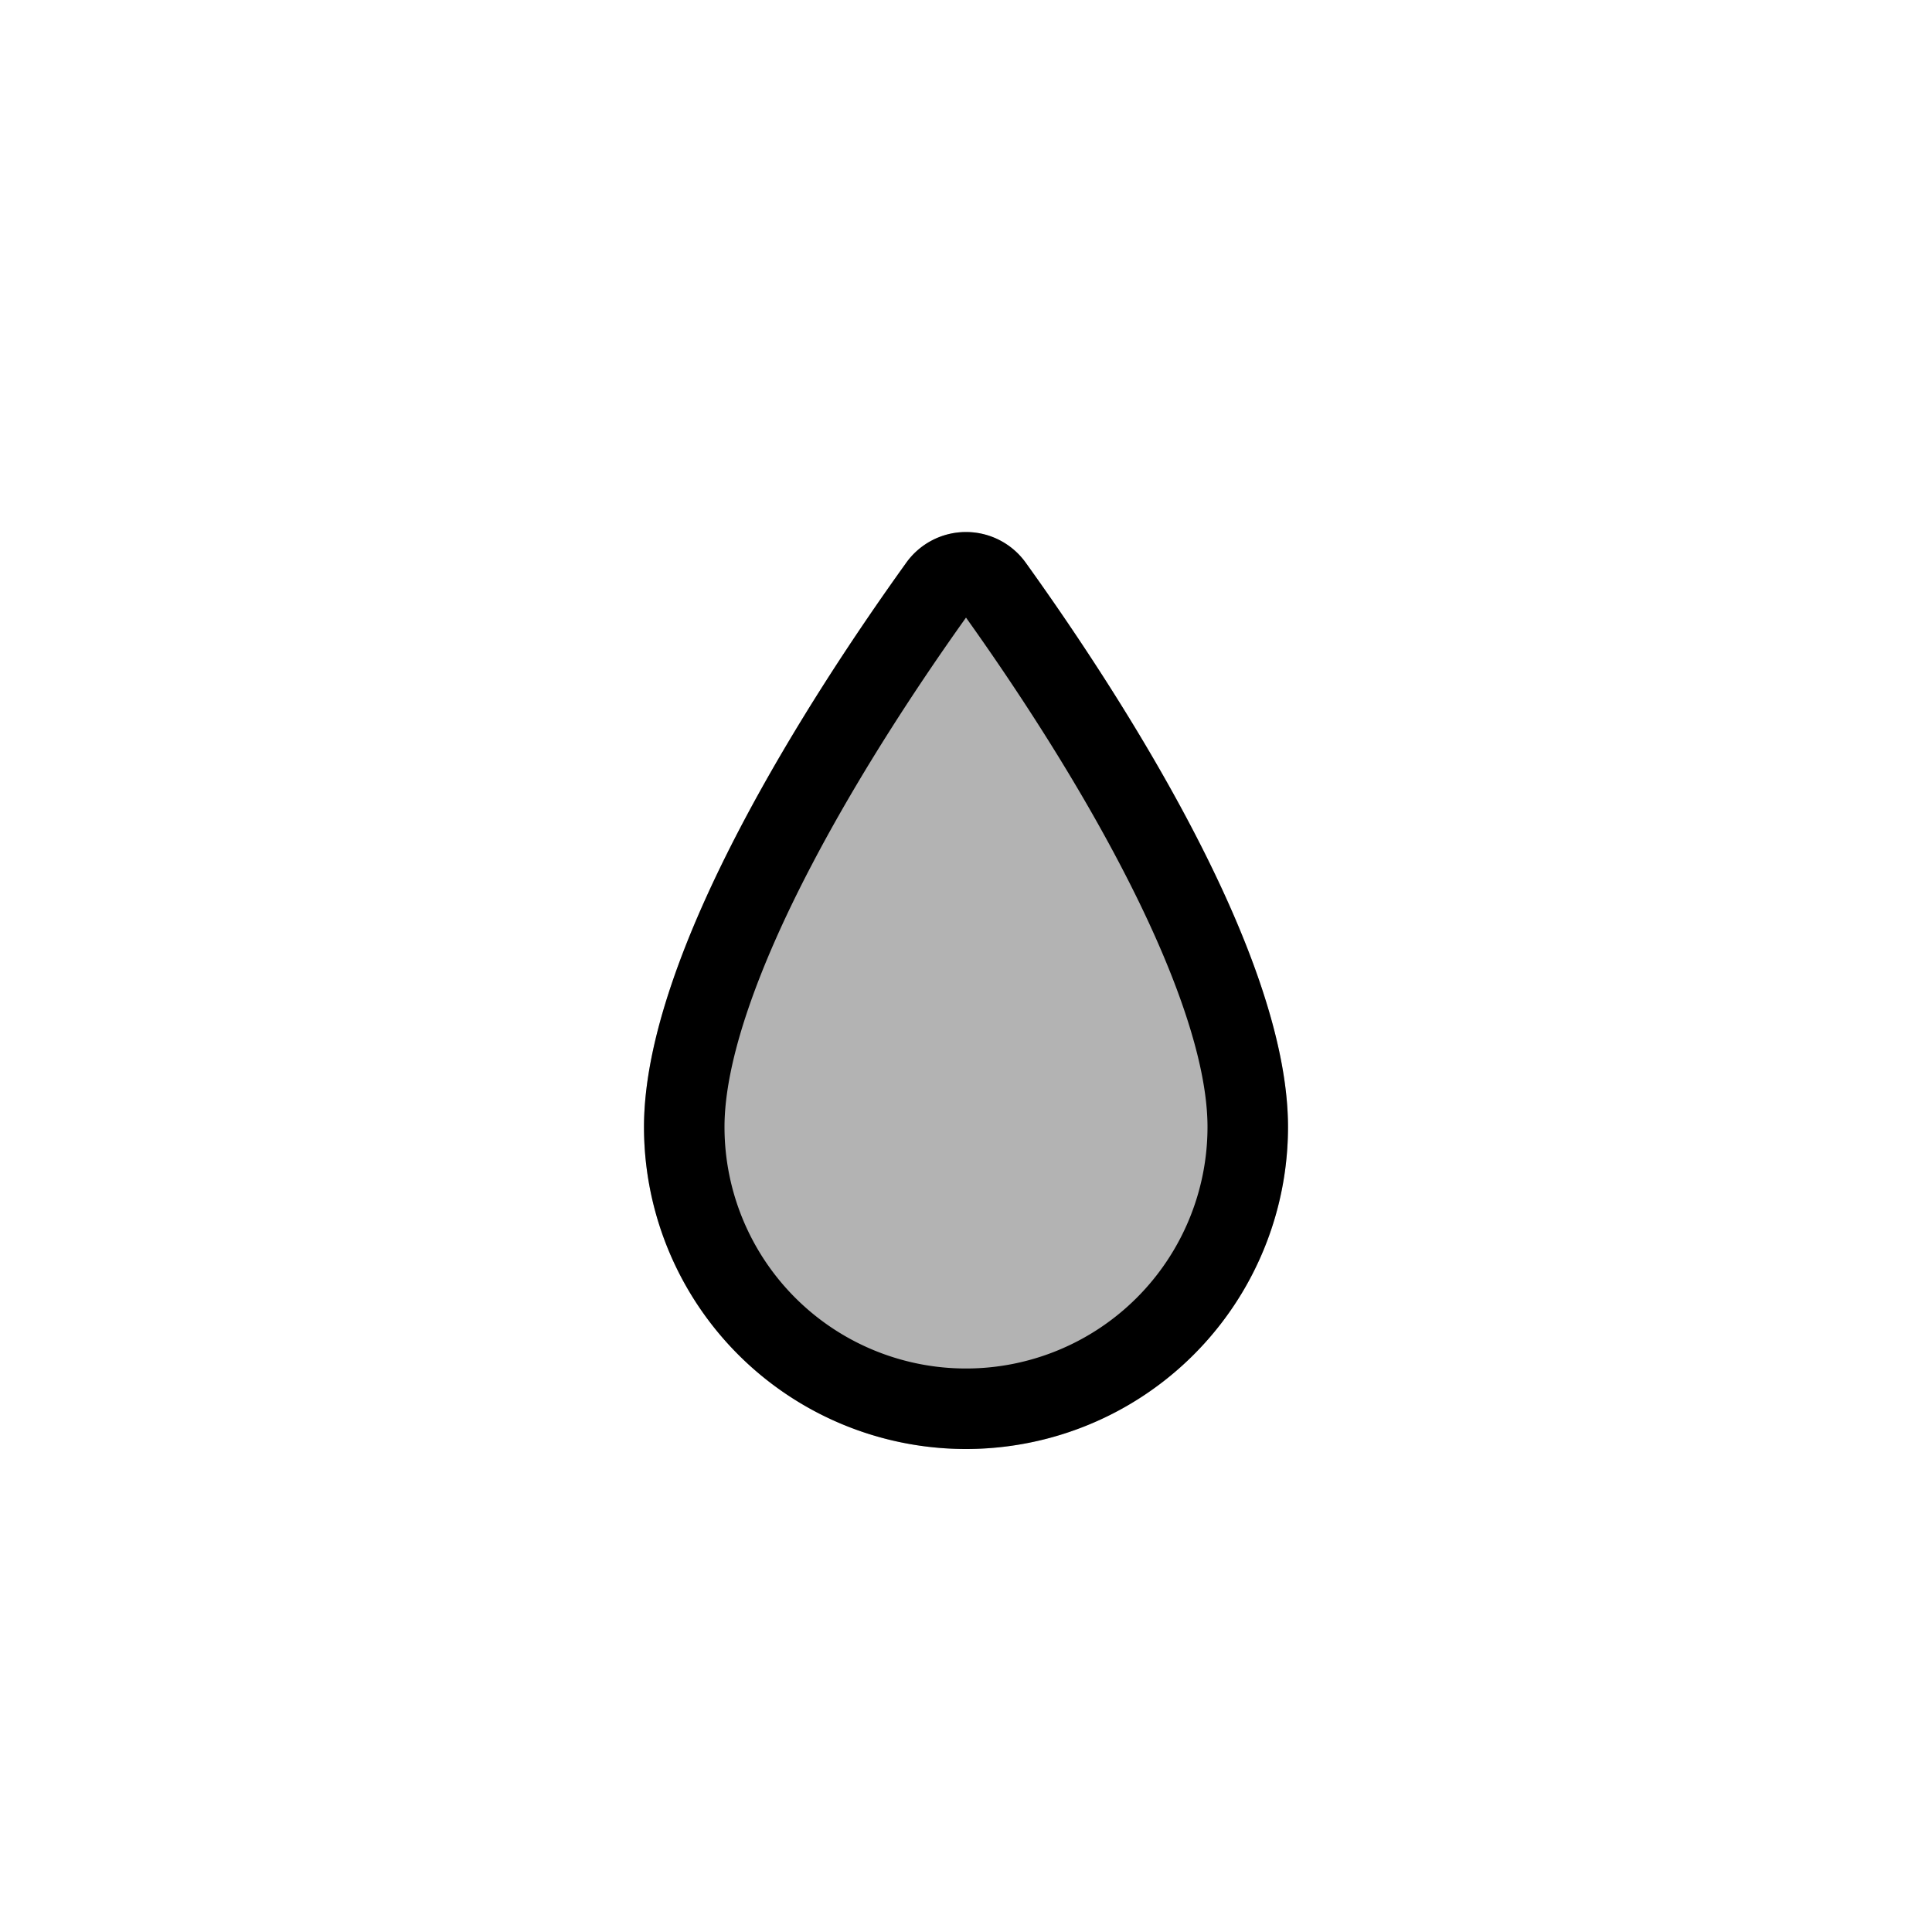 <svg xmlns="http://www.w3.org/2000/svg" width="24" height="24" fill="none" viewBox="0 0 24 24">
  <path fill="#000" d="M16 14a4 4 0 1 1-8 0c0-2.17 2.093-5.387 3.251-7a.913.913 0 0 1 1.498 0C13.907 8.613 16 11.83 16 14Z" opacity=".3"/>
  <path fill="#000" fill-rule="evenodd" d="M12 17a3 3 0 0 0 3-3c0-.826-.42-1.988-1.078-3.245C13.308 9.58 12.56 8.457 12 7.672c-.56.785-1.309 1.91-1.922 3.083C9.42 12.012 9 13.175 9 14a3 3 0 0 0 3 3Zm0 1a4 4 0 0 0 4-4c0-2.17-2.093-5.387-3.251-7a.913.913 0 0 0-1.498 0C10.093 8.613 8 11.83 8 14a4 4 0 0 0 4 4Z" clip-rule="evenodd"/>
</svg>
